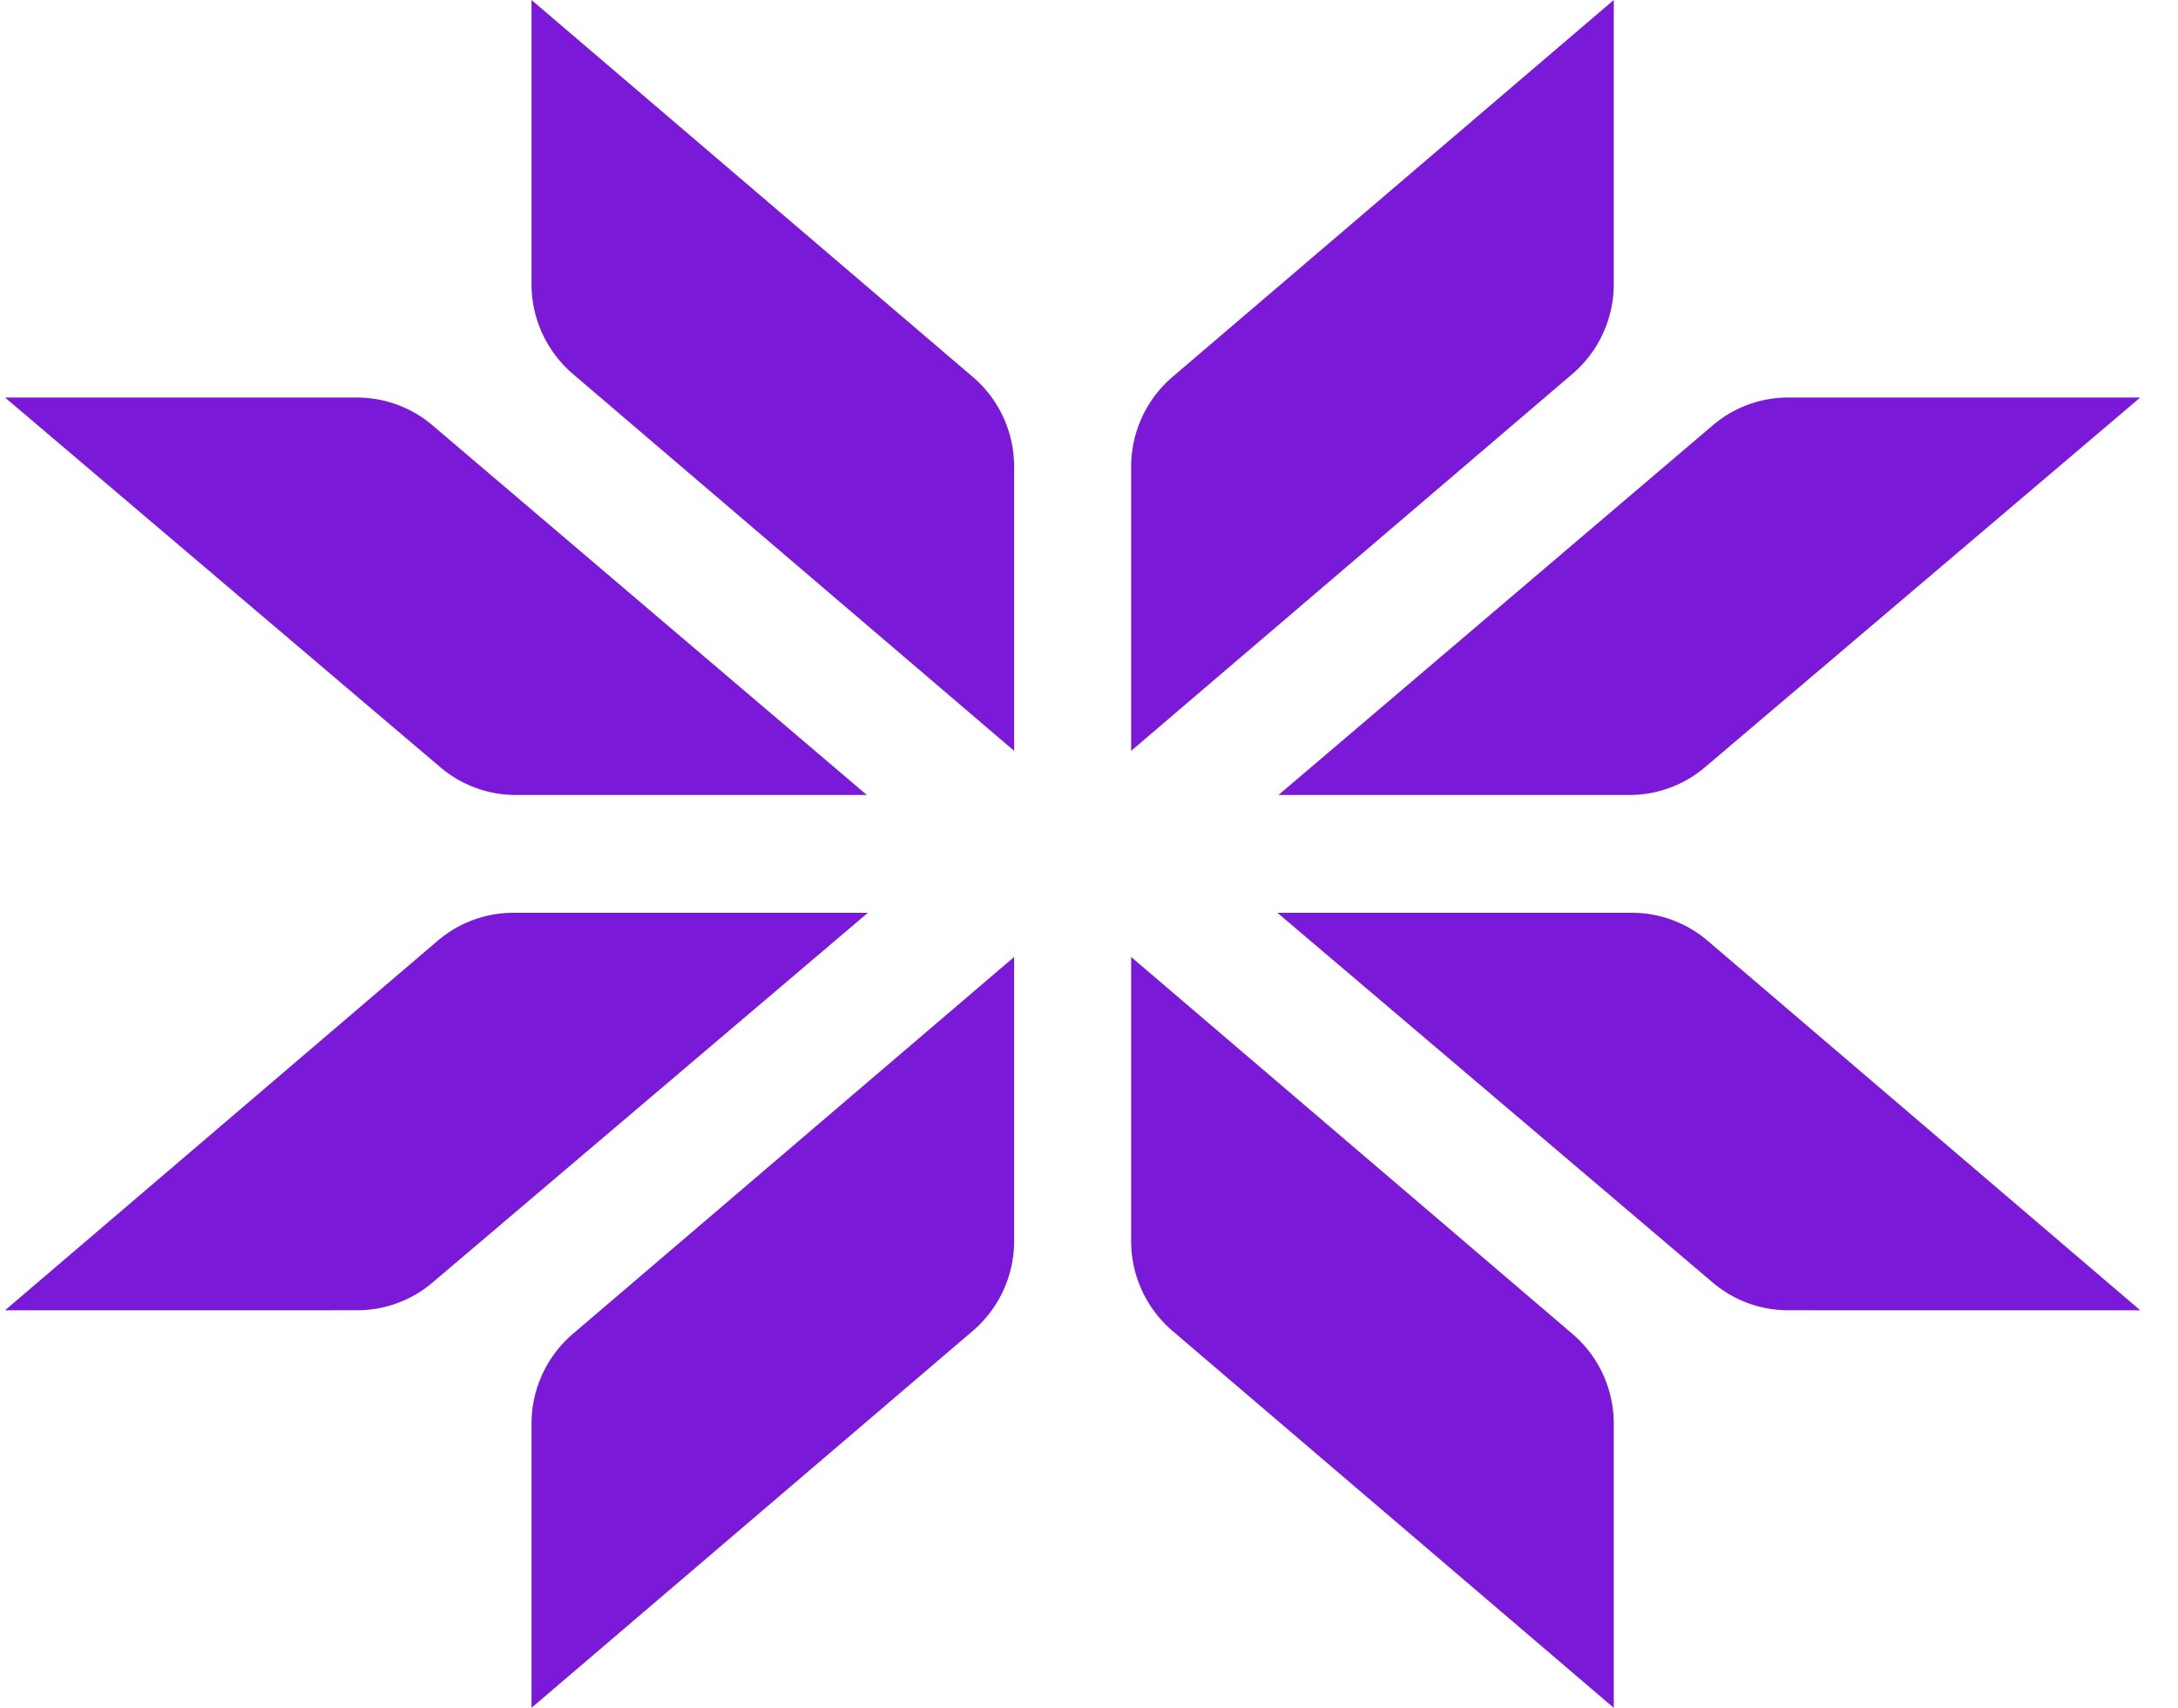   <svg
    xmlns='http://www.w3.org/2000/svg'
    width='51'
    height='40'
    fill='none'
    viewBox='0 0 51 40'
  >
    <path
      fill='#7B19D8'
      d='M12.446 0 22.78 8.829c.614.524.967 1.293.967 2.103v6.654L13.413 8.757a2.77 2.77 0 0 1-.967-2.103zM12.446 40l10.334-8.829a2.77 2.77 0 0 0 .967-2.103v-6.654l-10.334 8.829a2.77 2.77 0 0 0-.967 2.103zM.117 9.31l10.194 8.66c.494.42 1.12.65 1.767.65h8.22L10.13 9.964a2.73 2.73 0 0 0-1.77-.653zM.117 30.69l10.131-8.655a2.73 2.73 0 0 1 1.773-.656h8.302l-10.194 8.66c-.494.42-1.12.65-1.767.65zM37.788 0 27.454 8.829a2.77 2.77 0 0 0-.967 2.103v6.654l10.334-8.829a2.77 2.77 0 0 0 .967-2.103zM37.788 40l-10.334-8.829a2.77 2.77 0 0 1-.967-2.103v-6.654l10.334 8.829c.614.524.967 1.293.967 2.103zM50.117 9.31l-10.193 8.66c-.495.42-1.12.65-1.767.65h-8.22l10.168-8.657a2.73 2.73 0 0 1 1.769-.653zM50.117 30.69l-10.13-8.655a2.73 2.73 0 0 0-1.773-.656h-8.302l10.193 8.66c.495.42 1.12.65 1.767.65z'
    ></path>
  </svg>